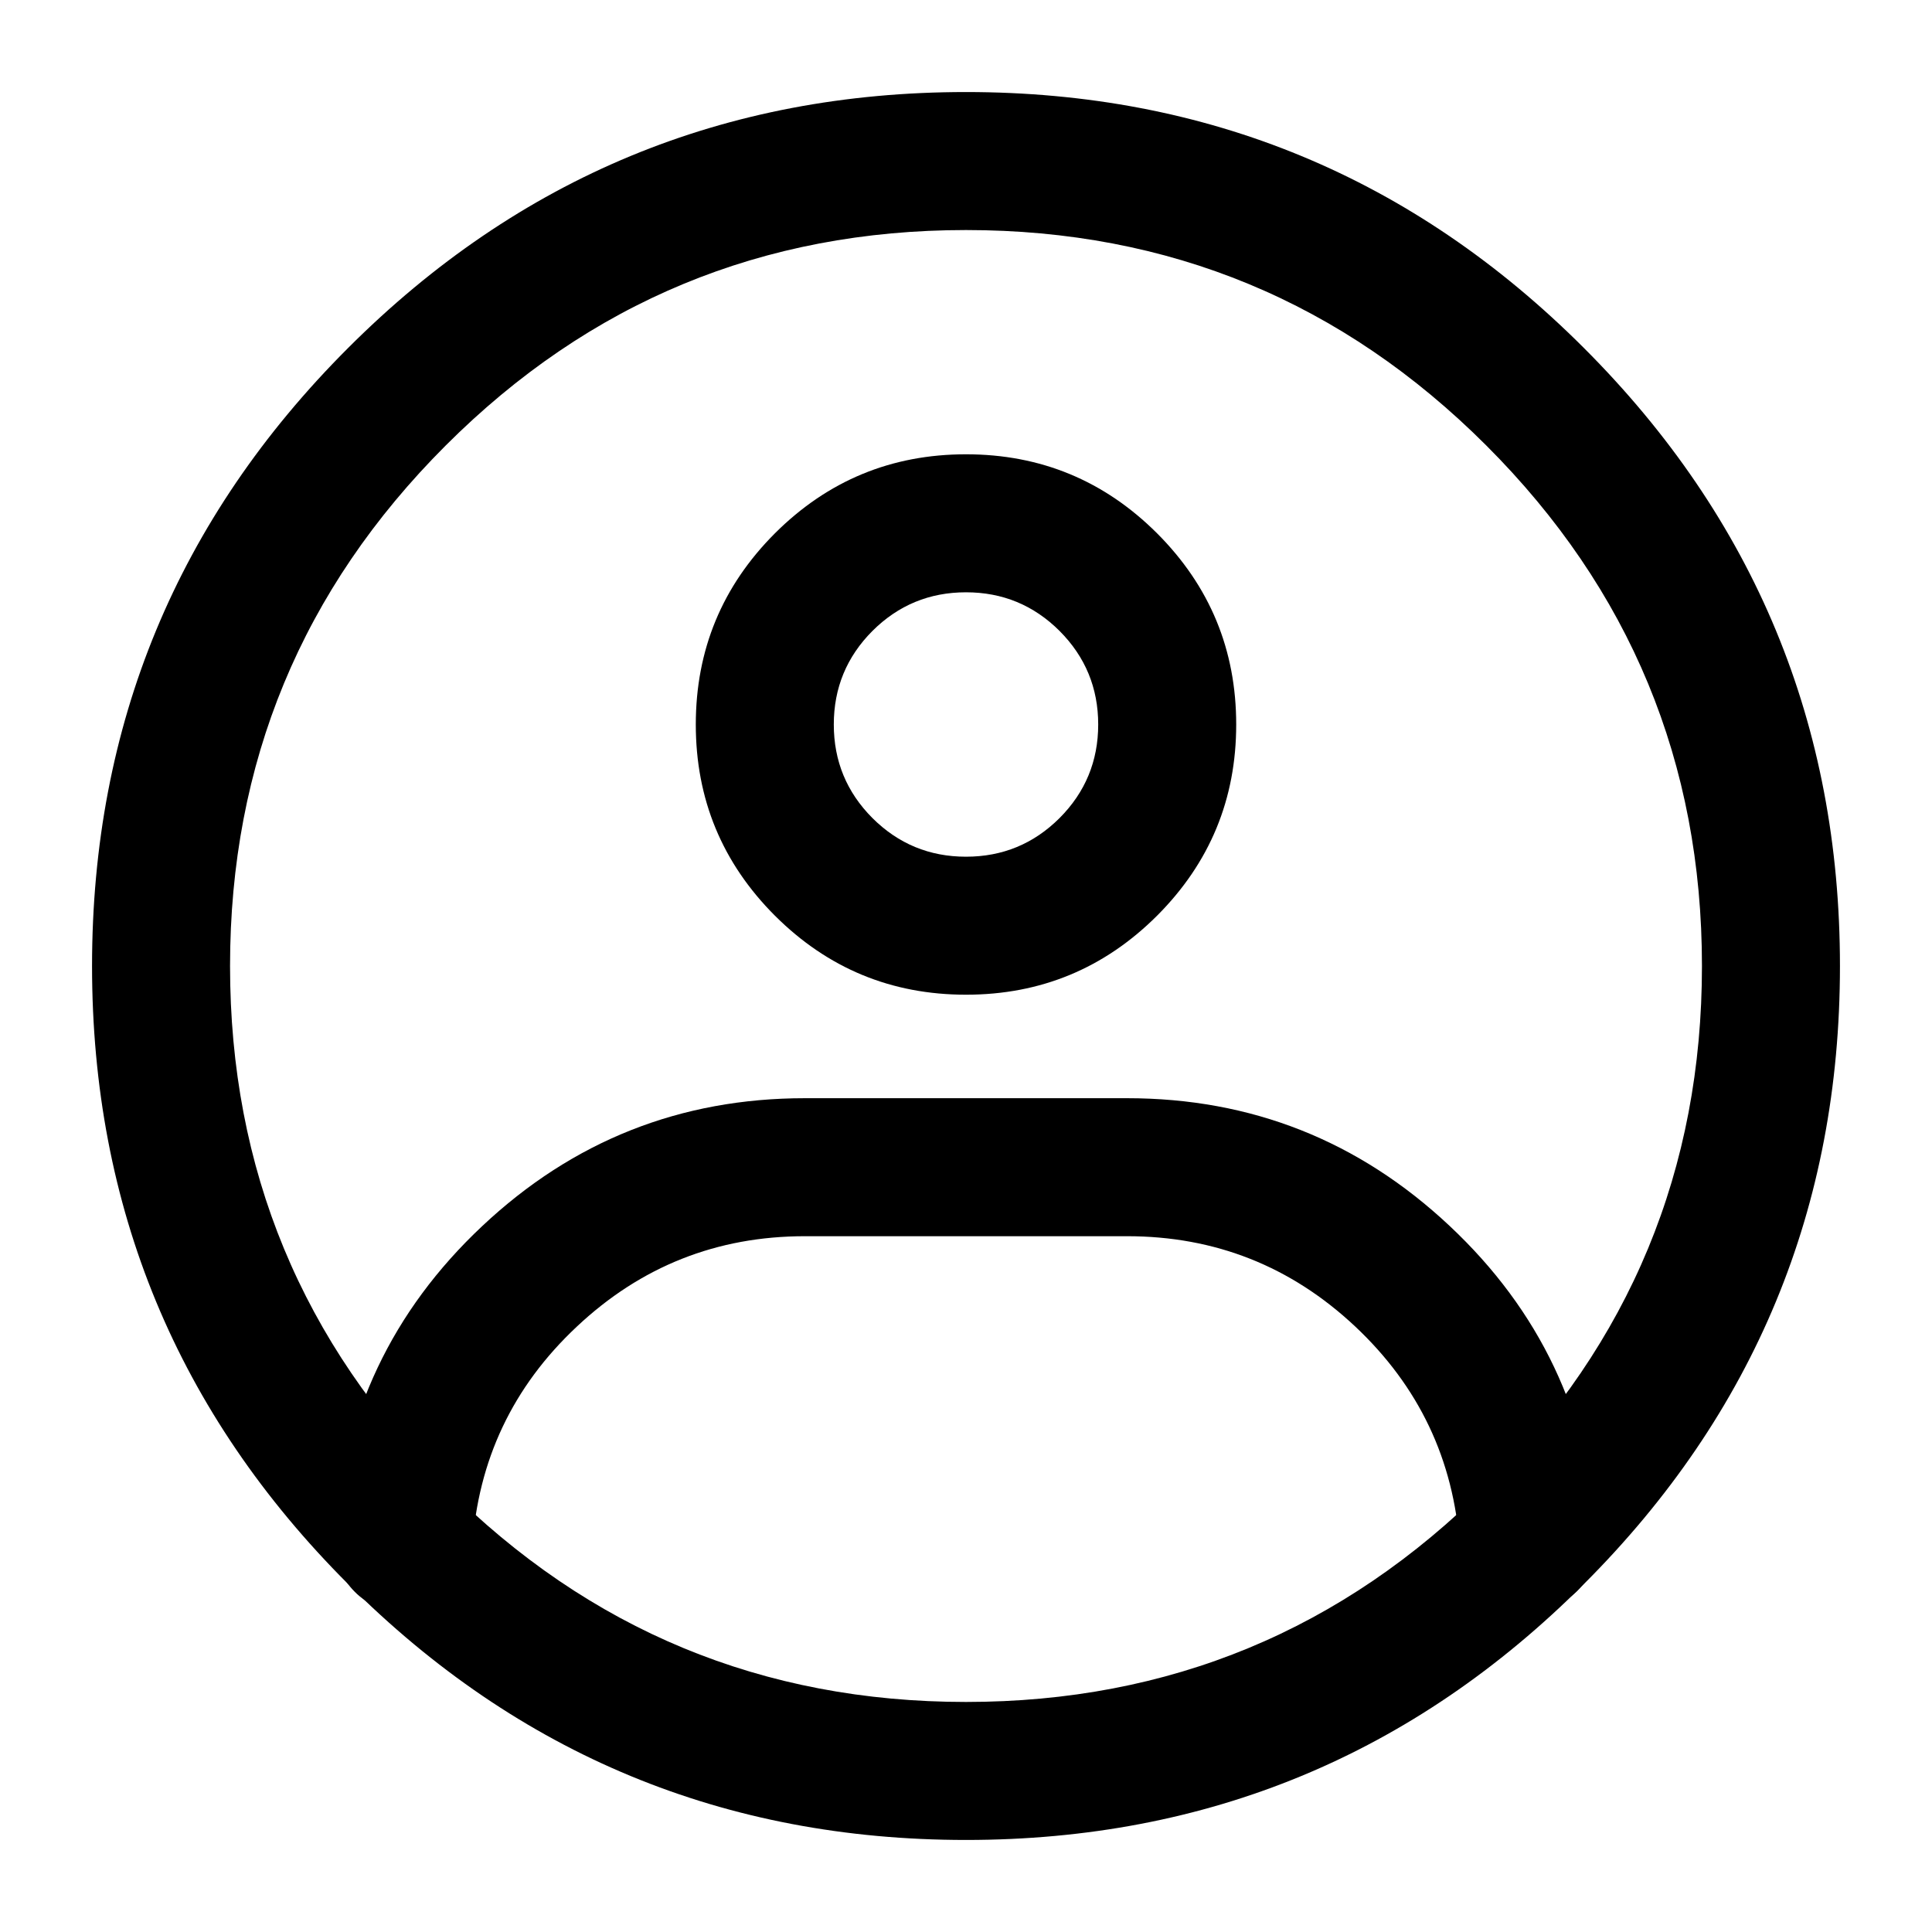 <svg xmlns="http://www.w3.org/2000/svg" xmlns:xlink="http://www.w3.org/1999/xlink" fill="none" version="1.1" width="14" height="14" viewBox="0 0 14 14"><g><g><rect x="0" y="0" width="14" height="14" rx="0" fill="#FFFFFF" fill-opacity="0"/></g><g><path d="M2.522,2.522Q0.667,4.377,0.667,7Q0.667,9.623,2.522,11.478Q4.377,13.333,7,13.333Q9.623,13.333,11.478,11.478Q13.333,9.623,13.333,7Q13.333,4.377,11.478,2.522Q9.623,0.667,7,0.667Q4.377,0.667,2.522,2.522ZM3.229,10.771Q1.667,9.209,1.667,7Q1.667,4.791,3.229,3.229Q4.791,1.667,7,1.667Q9.209,1.667,10.771,3.229Q12.333,4.791,12.333,7Q12.333,9.209,10.771,10.771Q9.209,12.333,7,12.333Q4.791,12.333,3.229,10.771Z" fill-rule="evenodd" fill="#000000" fill-opacity="1"/></g><g><path d="M5.615,3.865Q5.042,4.439,5.042,5.25Q5.042,6.061,5.615,6.635Q6.189,7.208,7,7.208Q7.811,7.208,8.385,6.635Q8.958,6.061,8.958,5.25Q8.958,4.439,8.385,3.865Q7.811,3.292,7,3.292Q6.189,3.292,5.615,3.865ZM6.322,5.928Q6.042,5.647,6.042,5.25Q6.042,4.853,6.322,4.572Q6.603,4.292,7,4.292Q7.397,4.292,7.678,4.572Q7.958,4.853,7.958,5.25Q7.958,5.647,7.678,5.928Q7.397,6.208,7,6.208Q6.603,6.208,6.322,5.928Z" fill-rule="evenodd" fill="#000000" fill-opacity="1"/></g><g><path d="M9.82,9.612Q10.513,10.263,10.578,11.208Q10.581,11.255,10.593,11.301Q10.605,11.346,10.625,11.389Q10.645,11.431,10.673,11.469Q10.701,11.507,10.735,11.539Q10.77,11.572,10.809,11.597Q10.849,11.622,10.893,11.639Q10.937,11.657,10.983,11.665Q11.029,11.674,11.077,11.674Q11.126,11.674,11.174,11.665Q11.222,11.655,11.268,11.636Q11.313,11.617,11.354,11.59Q11.395,11.562,11.43,11.528Q11.465,11.493,11.492,11.452Q11.52,11.411,11.538,11.365Q11.557,11.32,11.567,11.272Q11.577,11.223,11.577,11.174Q11.577,11.157,11.575,11.14Q11.484,9.802,10.504,8.883Q9.518,7.958,8.167,7.958L5.833,7.958Q4.48,7.958,3.494,8.885Q2.513,9.807,2.424,11.147Q2.423,11.164,2.423,11.18Q2.423,11.229,2.433,11.278Q2.442,11.326,2.461,11.371Q2.48,11.417,2.507,11.458Q2.535,11.499,2.57,11.534Q2.604,11.569,2.645,11.596Q2.686,11.623,2.732,11.642Q2.777,11.661,2.826,11.671Q2.874,11.68,2.923,11.68Q2.97,11.68,3.017,11.671Q3.063,11.663,3.107,11.645Q3.151,11.628,3.191,11.603Q3.23,11.577,3.265,11.545Q3.299,11.513,3.327,11.475Q3.355,11.437,3.375,11.394Q3.395,11.351,3.407,11.306Q3.419,11.26,3.422,11.213Q3.484,10.266,4.179,9.614Q4.876,8.958,5.833,8.958L8.167,8.958Q9.123,8.958,9.82,9.612Z" fill-rule="evenodd" fill="#000000" fill-opacity="1"/></g></g></svg>
